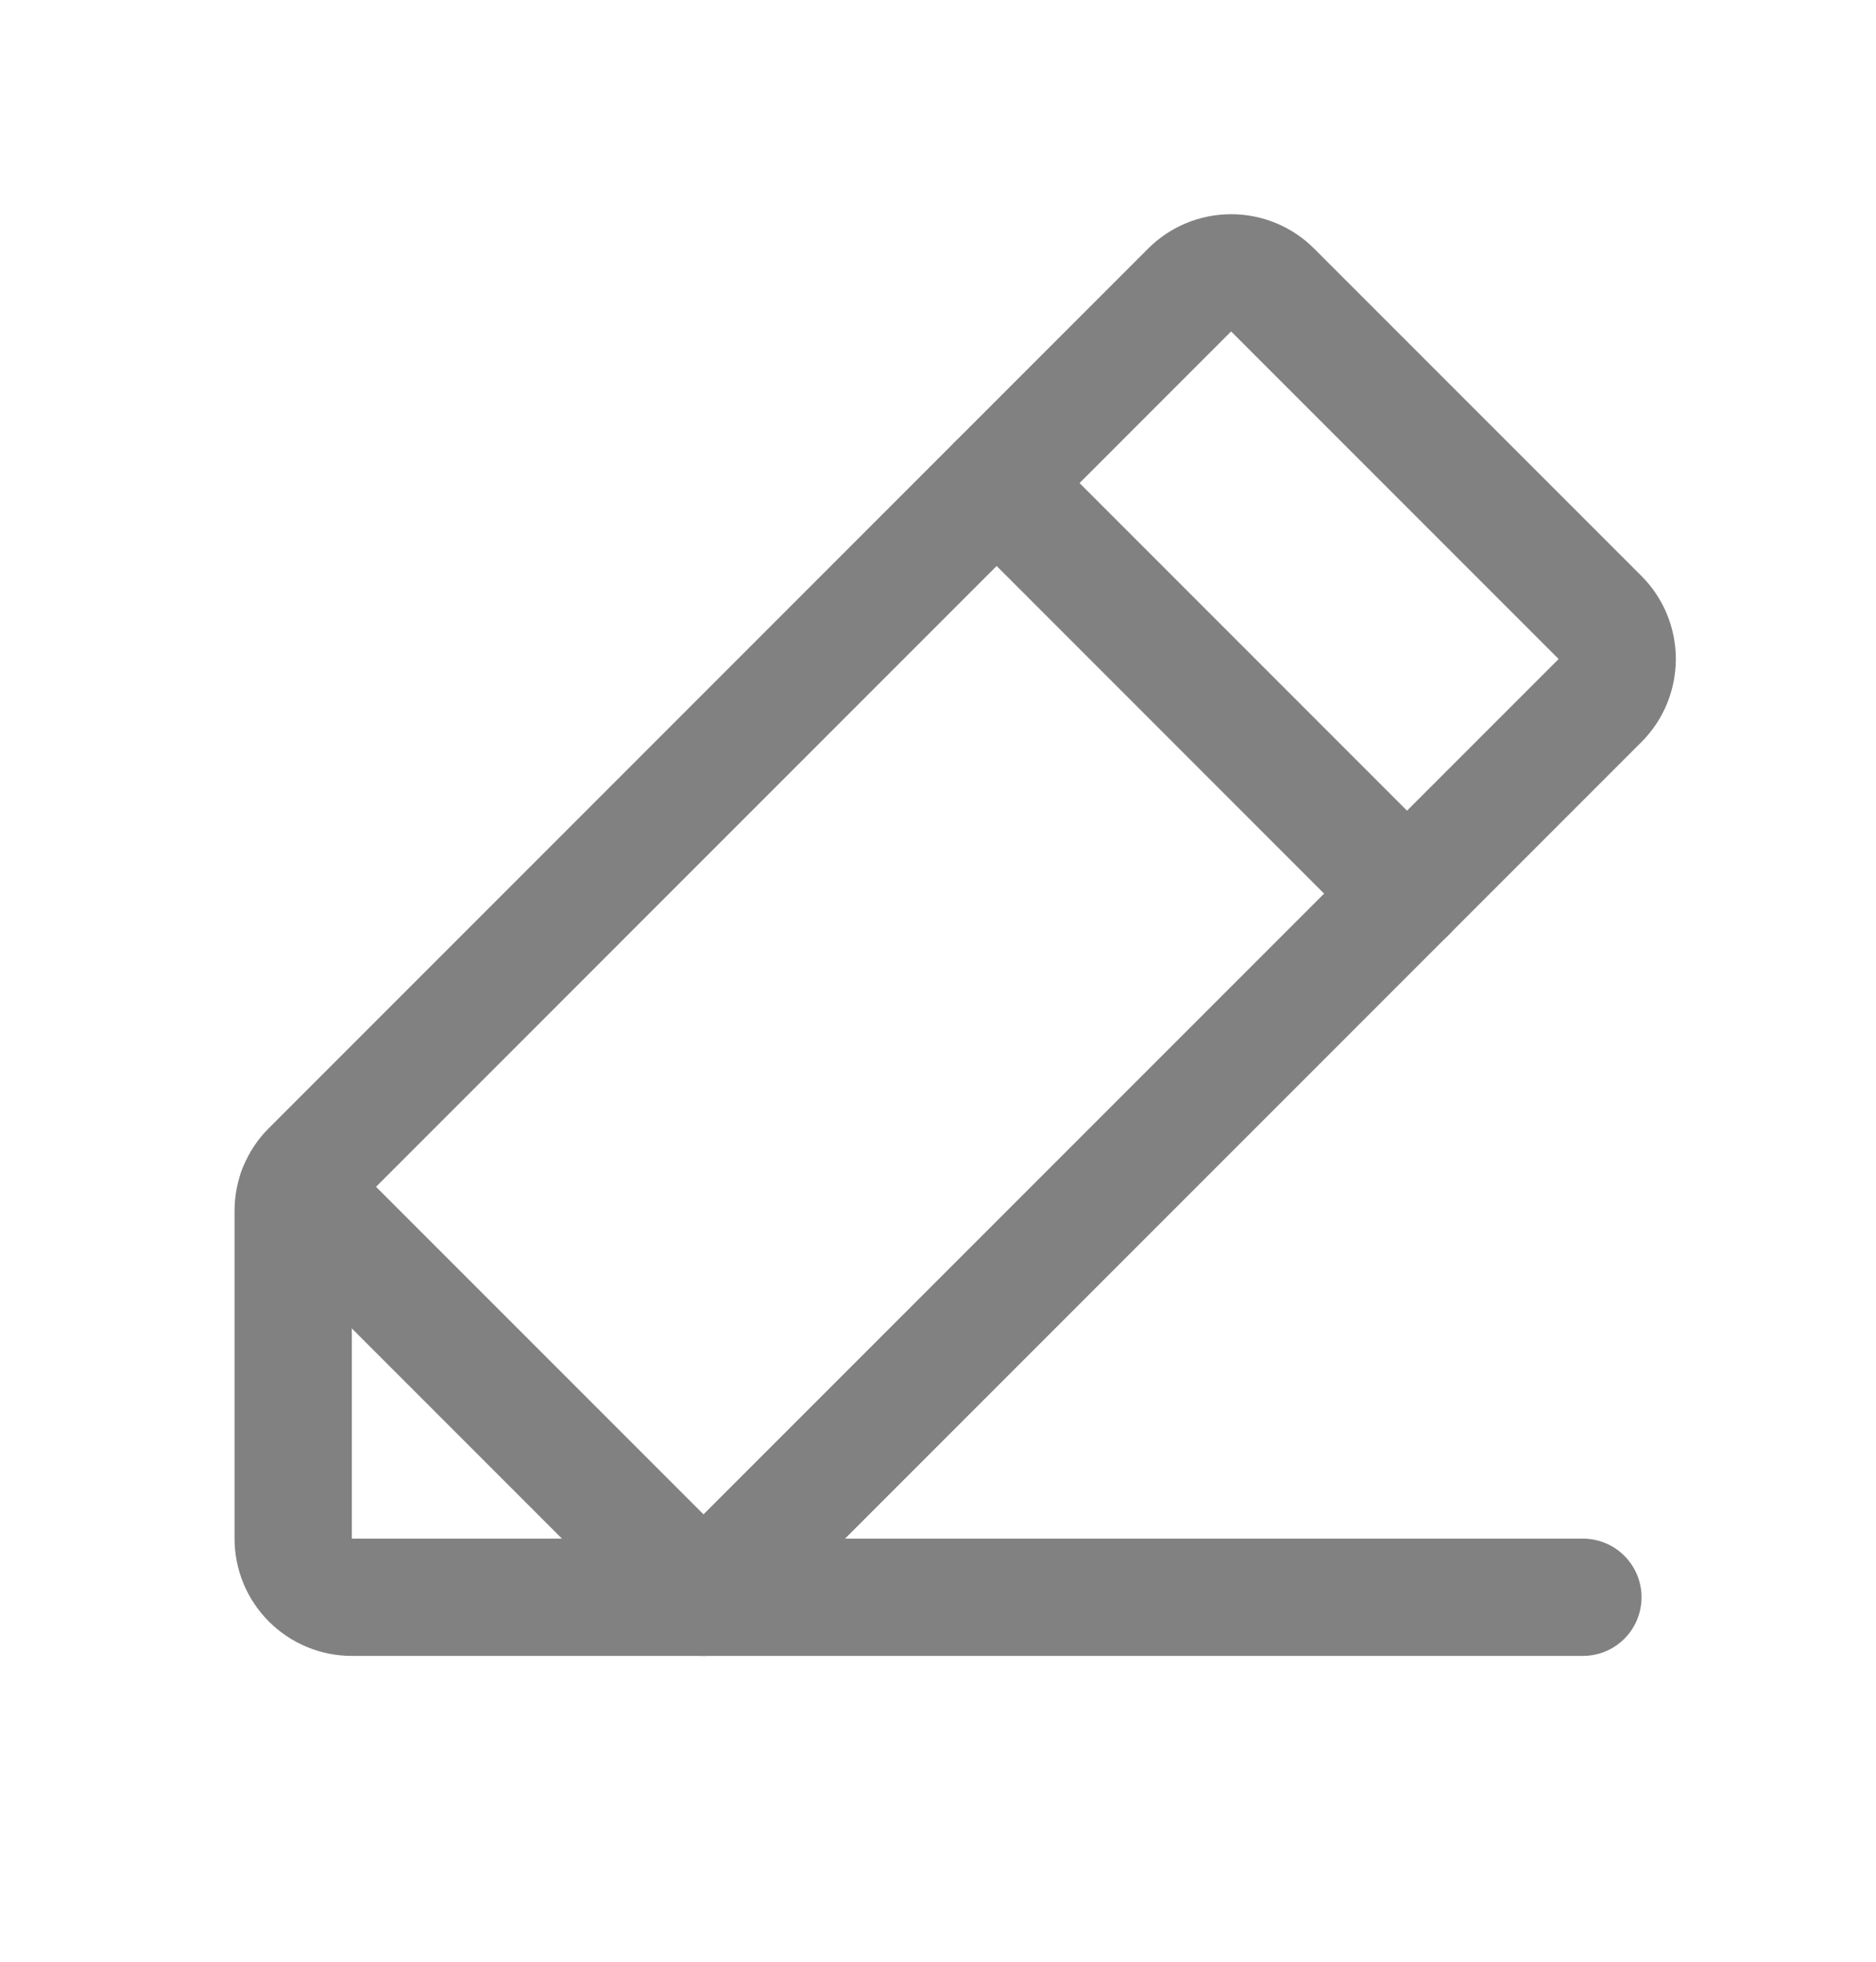 <svg width="22" height="23" viewBox="0 0 22 23" fill="none" xmlns="http://www.w3.org/2000/svg">
<path d="M8.25 18.727H4.125C3.943 18.727 3.768 18.654 3.639 18.525C3.51 18.396 3.438 18.221 3.438 18.039V14.199C3.438 14.108 3.455 14.019 3.49 13.936C3.524 13.852 3.575 13.776 3.639 13.713L13.951 3.4C14.08 3.271 14.255 3.199 14.438 3.199C14.62 3.199 14.795 3.271 14.924 3.4L18.764 7.24C18.893 7.369 18.965 7.544 18.965 7.726C18.965 7.909 18.893 8.084 18.764 8.213L8.25 18.727Z" stroke="#818181" stroke-width="1.375" stroke-linecap="round" stroke-linejoin="round"/>
<path d="M11.688 5.664L16.5 10.477" stroke="#818181" stroke-width="1.375" stroke-linecap="round" stroke-linejoin="round"/>
<path d="M18.563 18.727H8.25L3.481 13.958" stroke="#818181" stroke-width="1.375" stroke-linecap="round" stroke-linejoin="round"/>
</svg>
